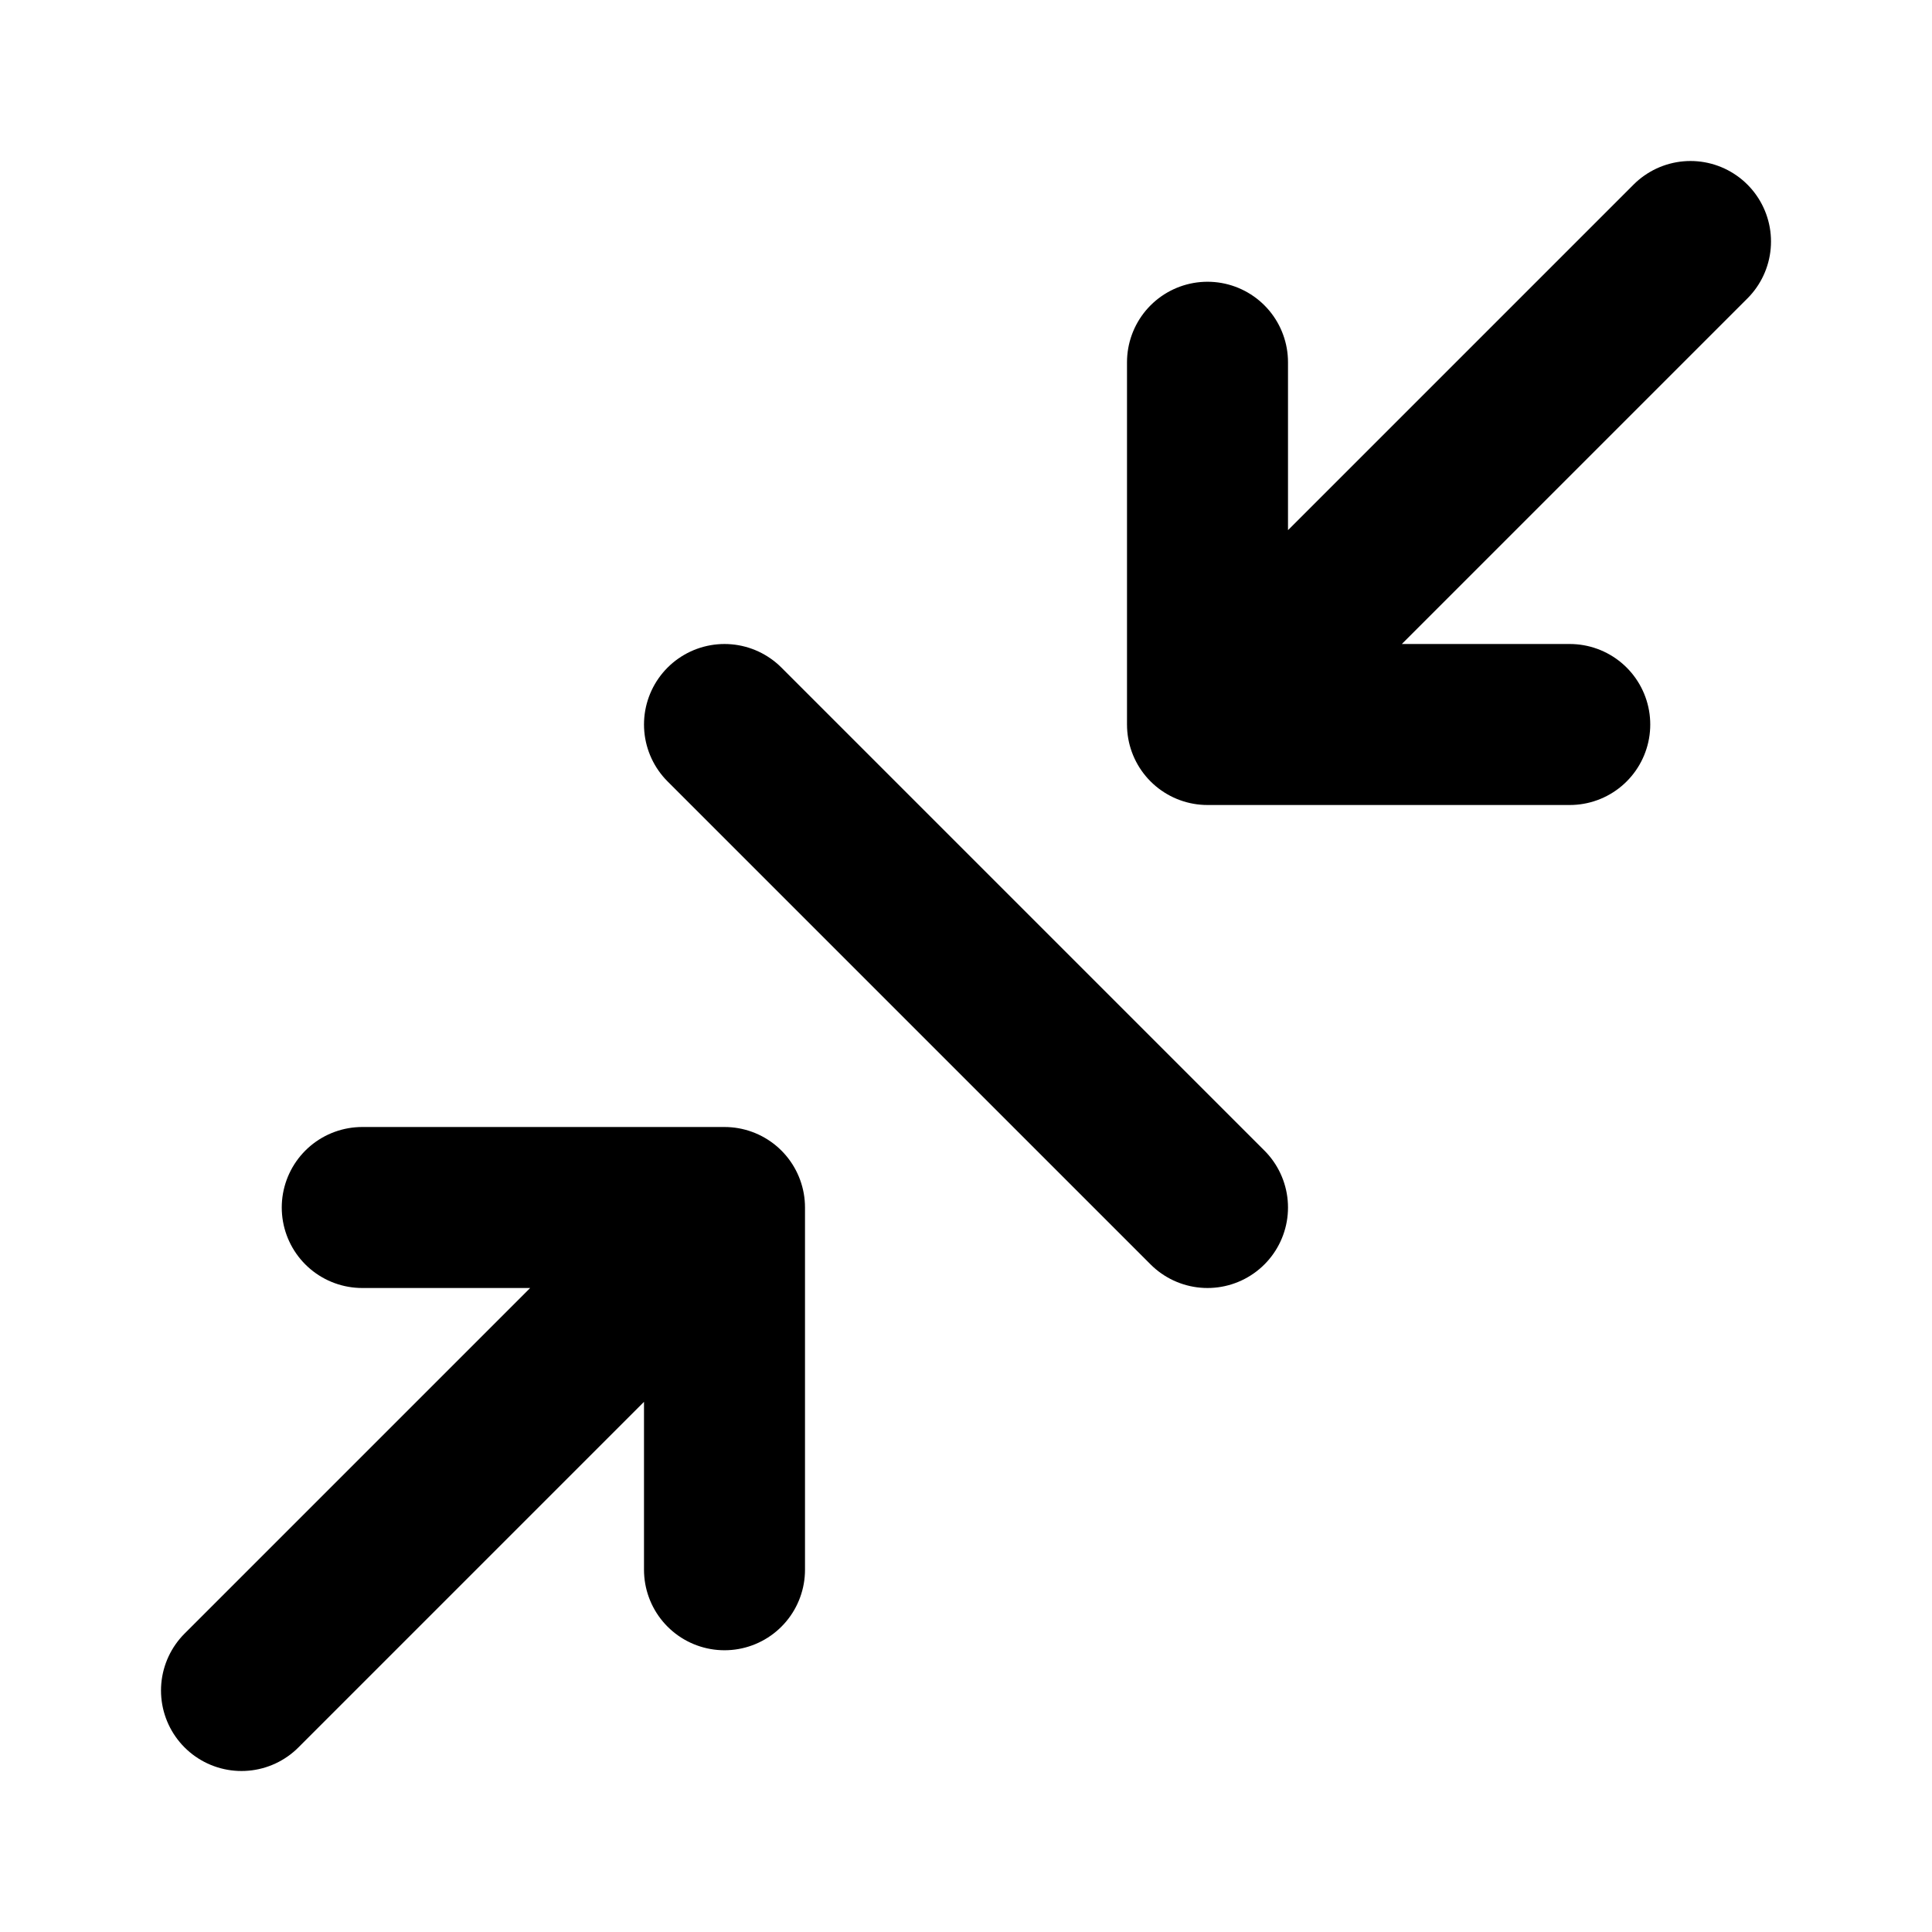 <?xml version="1.0" encoding="utf-8"?>
<svg width="800px" height="800px" viewBox="0 0 24 24" fill="none" xmlns="http://www.w3.org/2000/svg">
<path d="M15 9L21 3M15 9H19.5M15 9V4.5M9 15L3 21M9 15H4.5M9 15V19.5M15 15L9 9" stroke="#000000" stroke-width="2" stroke-linecap="round" stroke-linejoin="round"/>
</svg>